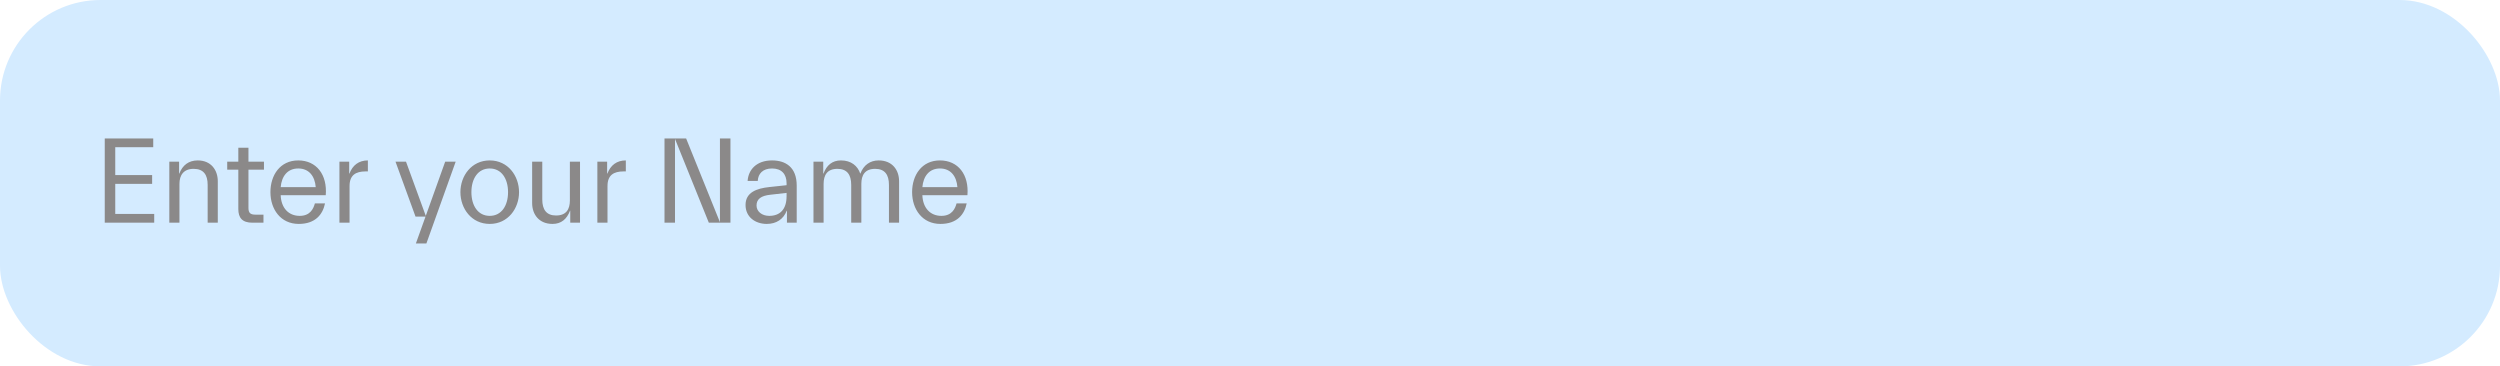 <svg width="348" height="51" viewBox="0 0 348 51" fill="none" xmlns="http://www.w3.org/2000/svg">
<rect width="348" height="51" rx="14" fill="#D4EBFF"/>
<path d="M14.581 31H21.466V29.776H16.043V25.594H21.177V24.37H16.043V20.494H21.33V19.27H14.581V31ZM28.906 25.73V31H30.317V25.237C30.317 23.639 29.348 22.33 27.529 22.33C26.271 22.33 25.404 22.993 24.962 24.166H24.928V22.5H23.568V31H24.979V25.594C24.979 24.387 25.557 23.503 26.951 23.503C28.328 23.503 28.906 24.319 28.906 25.73ZM33.174 23.622V29.096C33.174 30.32 33.718 31 35.146 31H36.676V29.878H35.537C34.823 29.878 34.585 29.606 34.585 28.943V23.622H36.744V22.5H34.585V20.562H33.174V22.5H31.627V23.622H33.174ZM45.242 28.314H43.831C43.644 29.011 43.202 30.048 41.723 30.048C40.159 30.048 39.139 28.943 39.071 27.175H45.344C45.582 24.319 44.052 22.33 41.519 22.33C38.986 22.33 37.643 24.387 37.643 26.75C37.643 29.113 39.054 31.17 41.587 31.17C43.916 31.17 44.936 29.827 45.242 28.314ZM41.519 23.452C43.015 23.452 43.831 24.523 43.95 26.053H39.071C39.207 24.523 40.023 23.452 41.519 23.452ZM48.658 25.9C48.658 24.37 49.525 23.86 50.902 23.86H51.208V22.33C49.95 22.33 49.083 22.993 48.641 24.166H48.607V22.5H47.247V31H48.658V25.9ZM63.433 22.5H61.971L59.268 30.048L56.514 22.5H55.052L57.84 30.15H59.234L57.891 33.89H59.353L63.433 22.5ZM68.17 31.17C70.72 31.17 72.25 29.011 72.25 26.75C72.25 24.489 70.72 22.33 68.17 22.33C65.62 22.33 64.09 24.489 64.09 26.75C64.09 29.011 65.62 31.17 68.17 31.17ZM68.17 30.048C66.538 30.048 65.62 28.637 65.62 26.75C65.62 24.863 66.538 23.452 68.17 23.452C69.802 23.452 70.72 24.863 70.72 26.75C70.72 28.637 69.802 30.048 68.17 30.048ZM75.485 27.77V22.5H74.074V28.263C74.074 29.861 75.043 31.17 76.913 31.17C78.12 31.17 78.902 30.507 79.344 29.334H79.378V31H80.738V22.5H79.327V27.906C79.327 29.113 78.834 29.997 77.406 29.997C76.063 29.997 75.485 29.181 75.485 27.77ZM84.564 25.9C84.564 24.37 85.431 23.86 86.808 23.86H87.114V22.33C85.856 22.33 84.989 22.993 84.547 24.166H84.513V22.5H83.153V31H84.564V25.9ZM101.678 19.27H100.216V30.932L95.507 19.27H92.498V31H93.96V19.338L98.669 31H101.678V19.27ZM109.491 25.509V25.781L107.111 26.036C105.309 26.223 103.779 26.784 103.779 28.535C103.779 30.184 105.105 31.17 106.737 31.17C108.063 31.17 109.066 30.507 109.508 29.334H109.542V31H110.902V25.832C110.902 23.265 109.355 22.33 107.468 22.33C105.309 22.33 104.17 23.622 104.068 25.186H105.479C105.53 24.183 106.176 23.452 107.468 23.452C108.794 23.452 109.491 24.234 109.491 25.509ZM107.077 30.048C106.074 30.048 105.309 29.453 105.309 28.603C105.309 27.702 105.955 27.243 107.23 27.107L109.491 26.852V27.311C109.491 29.147 108.573 30.048 107.077 30.048ZM114.646 25.594C114.646 24.387 115.139 23.503 116.567 23.503C117.91 23.503 118.488 24.319 118.488 25.73V31H119.899V25.594C119.899 24.387 120.392 23.503 121.82 23.503C123.163 23.503 123.741 24.319 123.741 25.73V31H125.152V25.237C125.152 23.639 124.183 22.33 122.313 22.33C121.106 22.33 120.205 22.993 119.763 24.166H119.746C119.389 23.095 118.488 22.33 117.06 22.33C115.853 22.33 115.071 22.993 114.629 24.166H114.595V22.5H113.235V31H114.646V25.594ZM134.564 28.314H133.153C132.966 29.011 132.524 30.048 131.045 30.048C129.481 30.048 128.461 28.943 128.393 27.175H134.666C134.904 24.319 133.374 22.33 130.841 22.33C128.308 22.33 126.965 24.387 126.965 26.75C126.965 29.113 128.376 31.17 130.909 31.17C133.238 31.17 134.258 29.827 134.564 28.314ZM130.841 23.452C132.337 23.452 133.153 24.523 133.272 26.053H128.393C128.529 24.523 129.345 23.452 130.841 23.452Z" fill="#8B8989"/>
</svg>
